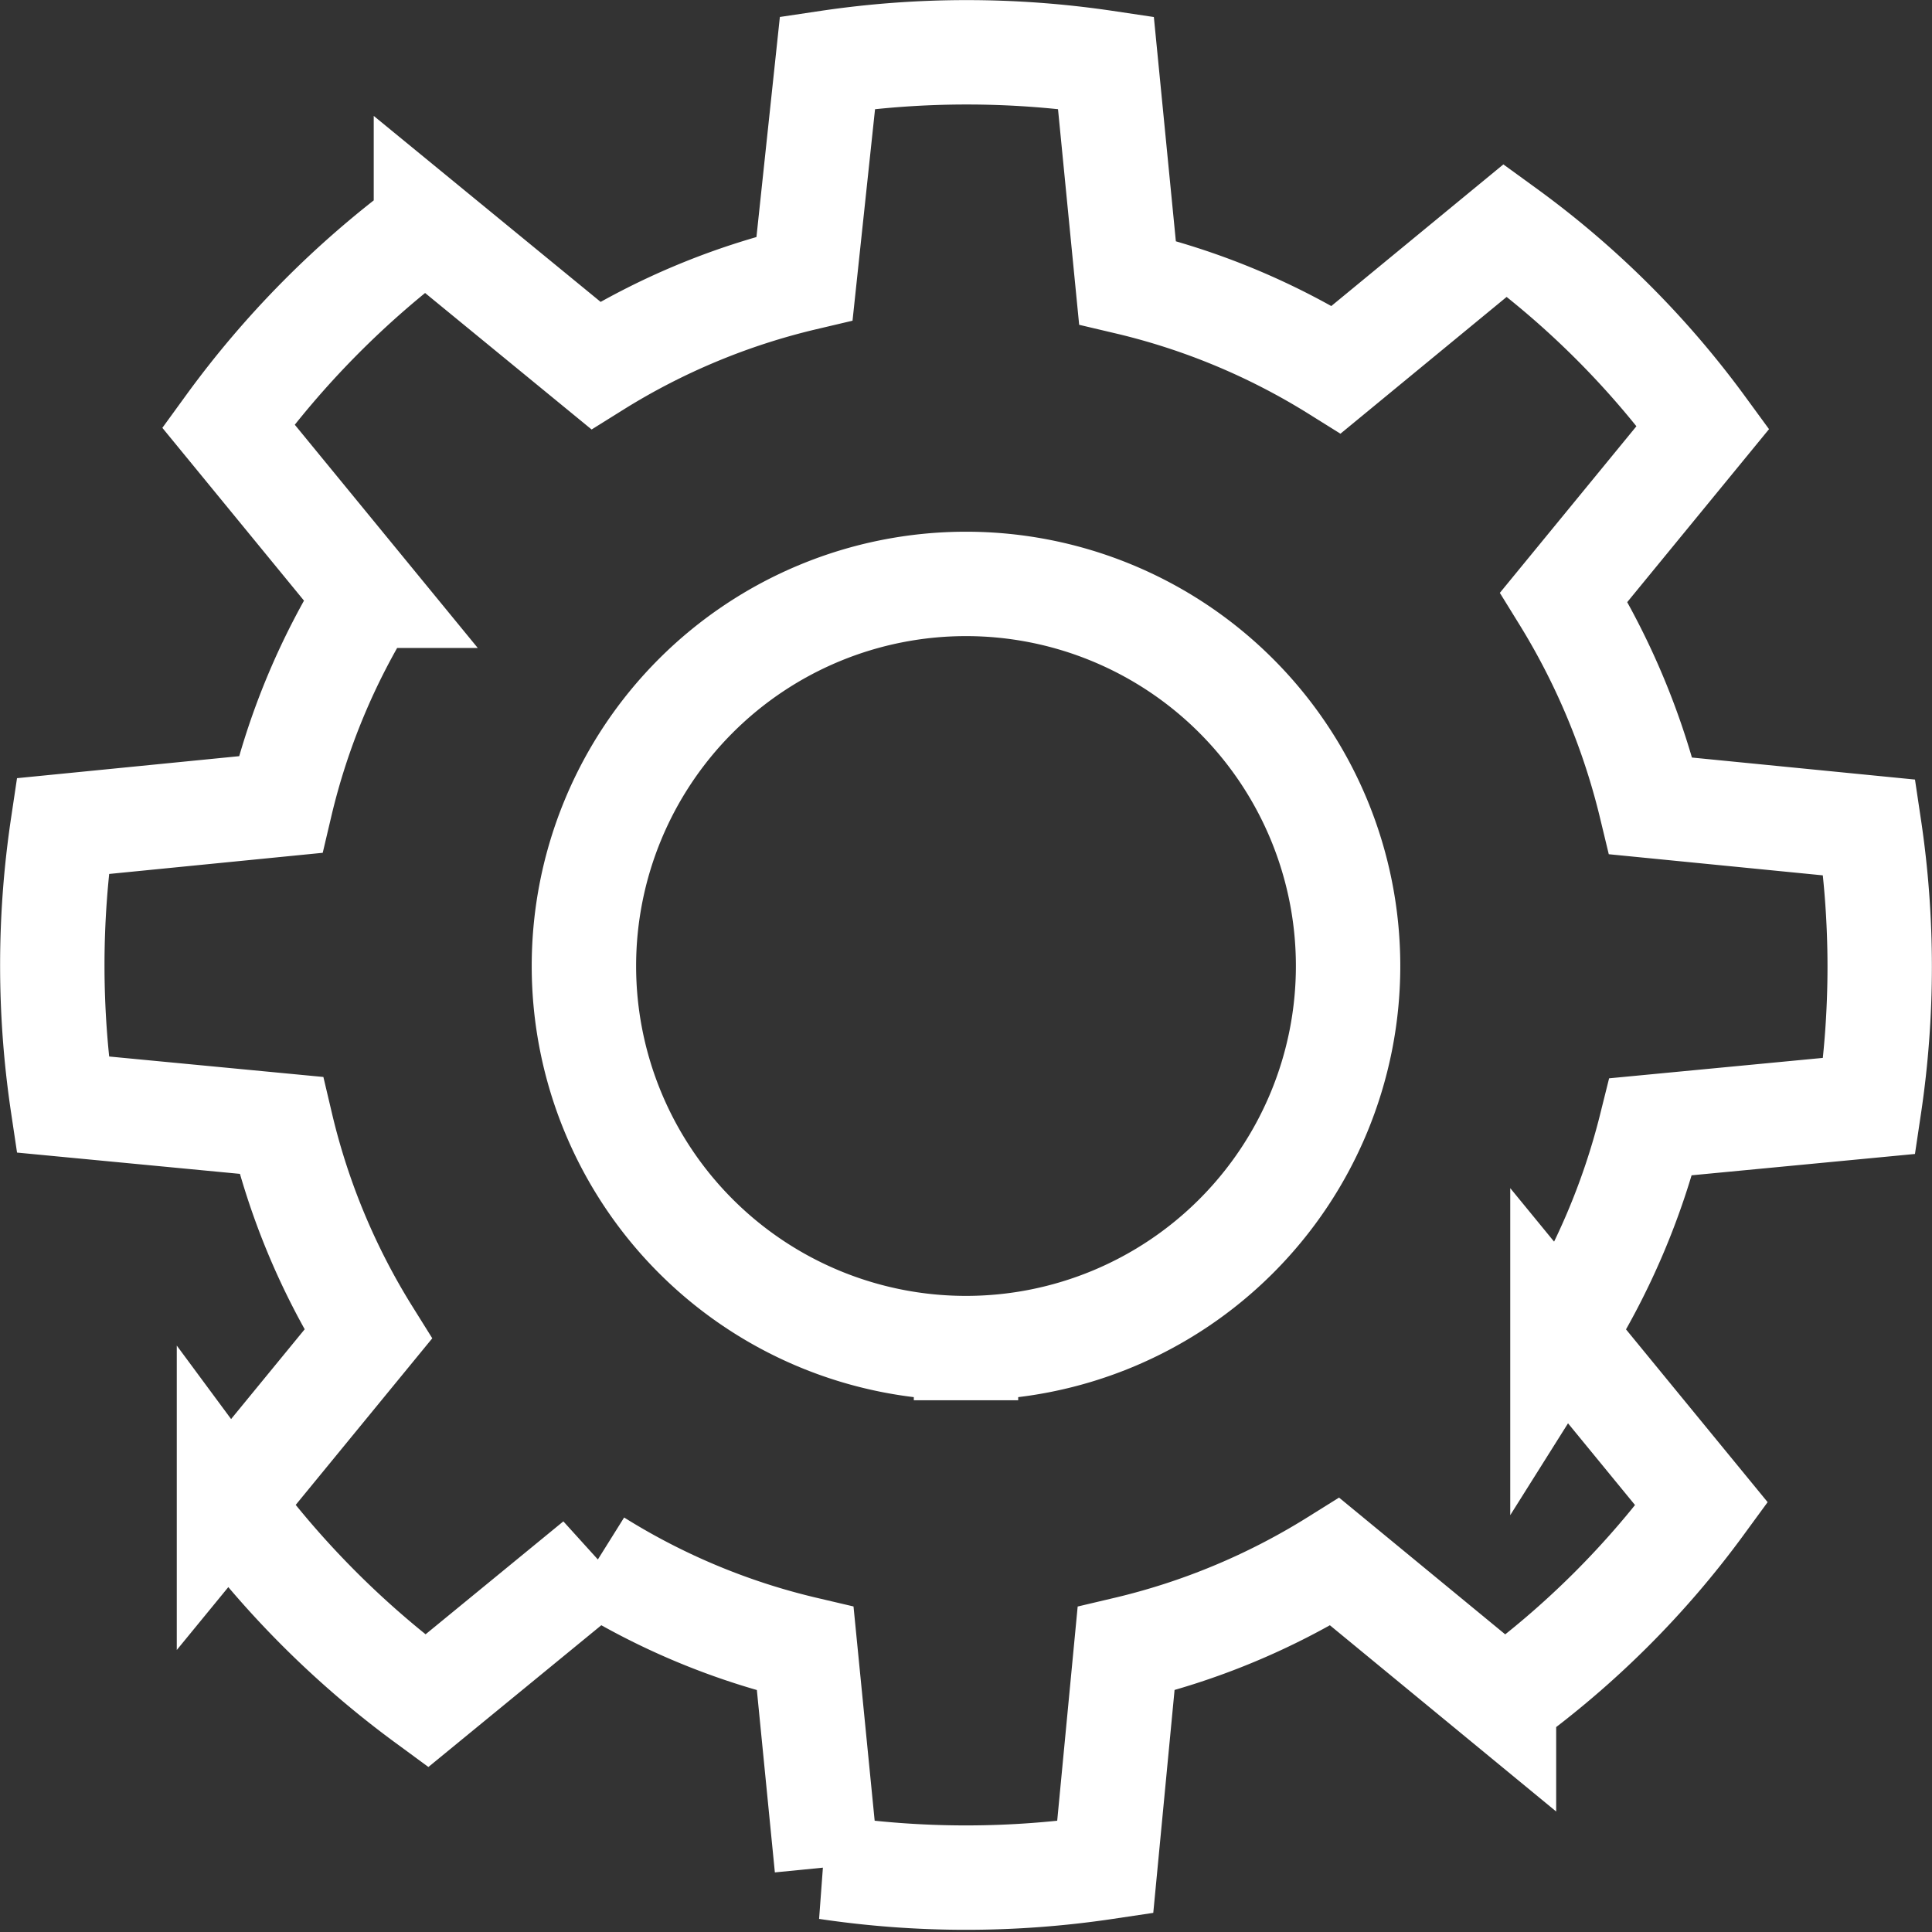 <svg xmlns="http://www.w3.org/2000/svg" viewBox="0 0 27.76 27.76"><rect x="0" y="0" width="27.76" height="27.76" fill="#333333" stroke="none"/><defs><style>.cls-1{fill:none;stroke:#fff;stroke-miterlimit:10;stroke-width:1.5px;}</style></defs><g id="Layer_2" data-name="Layer 2"><g id="Layer_7" data-name="Layer 7"><path class="cls-1" d="M23.72,16.19l3.14-.3a13.54,13.54,0,0,0,0-4l-3.14-.31a10.3,10.3,0,0,0-1.25-3l2-2.44a12.92,12.92,0,0,0-2.84-2.83l-2.43,2a10,10,0,0,0-3-1.25L15.89.9a13.54,13.54,0,0,0-4,0L11.56,4a10,10,0,0,0-3,1.25l-2.44-2A13.37,13.37,0,0,0,3.28,6.12l2,2.44a10,10,0,0,0-1.25,3L.9,11.87a13.54,13.54,0,0,0,0,4l3.14.3a10,10,0,0,0,1.25,3l-2,2.44a13.37,13.37,0,0,0,2.84,2.83l2.44-2a9.93,9.93,0,0,0,3,1.25l.31,3.14a13.54,13.54,0,0,0,4,0l.3-3.14a10,10,0,0,0,3-1.25l2.43,2a12.92,12.92,0,0,0,2.84-2.83l-2-2.44A10.25,10.25,0,0,0,23.72,16.19Zm-9.84,3.18a5.49,5.49,0,1,1,5.49-5.49A5.49,5.49,0,0,1,13.88,19.37Z"/></g></g></svg>